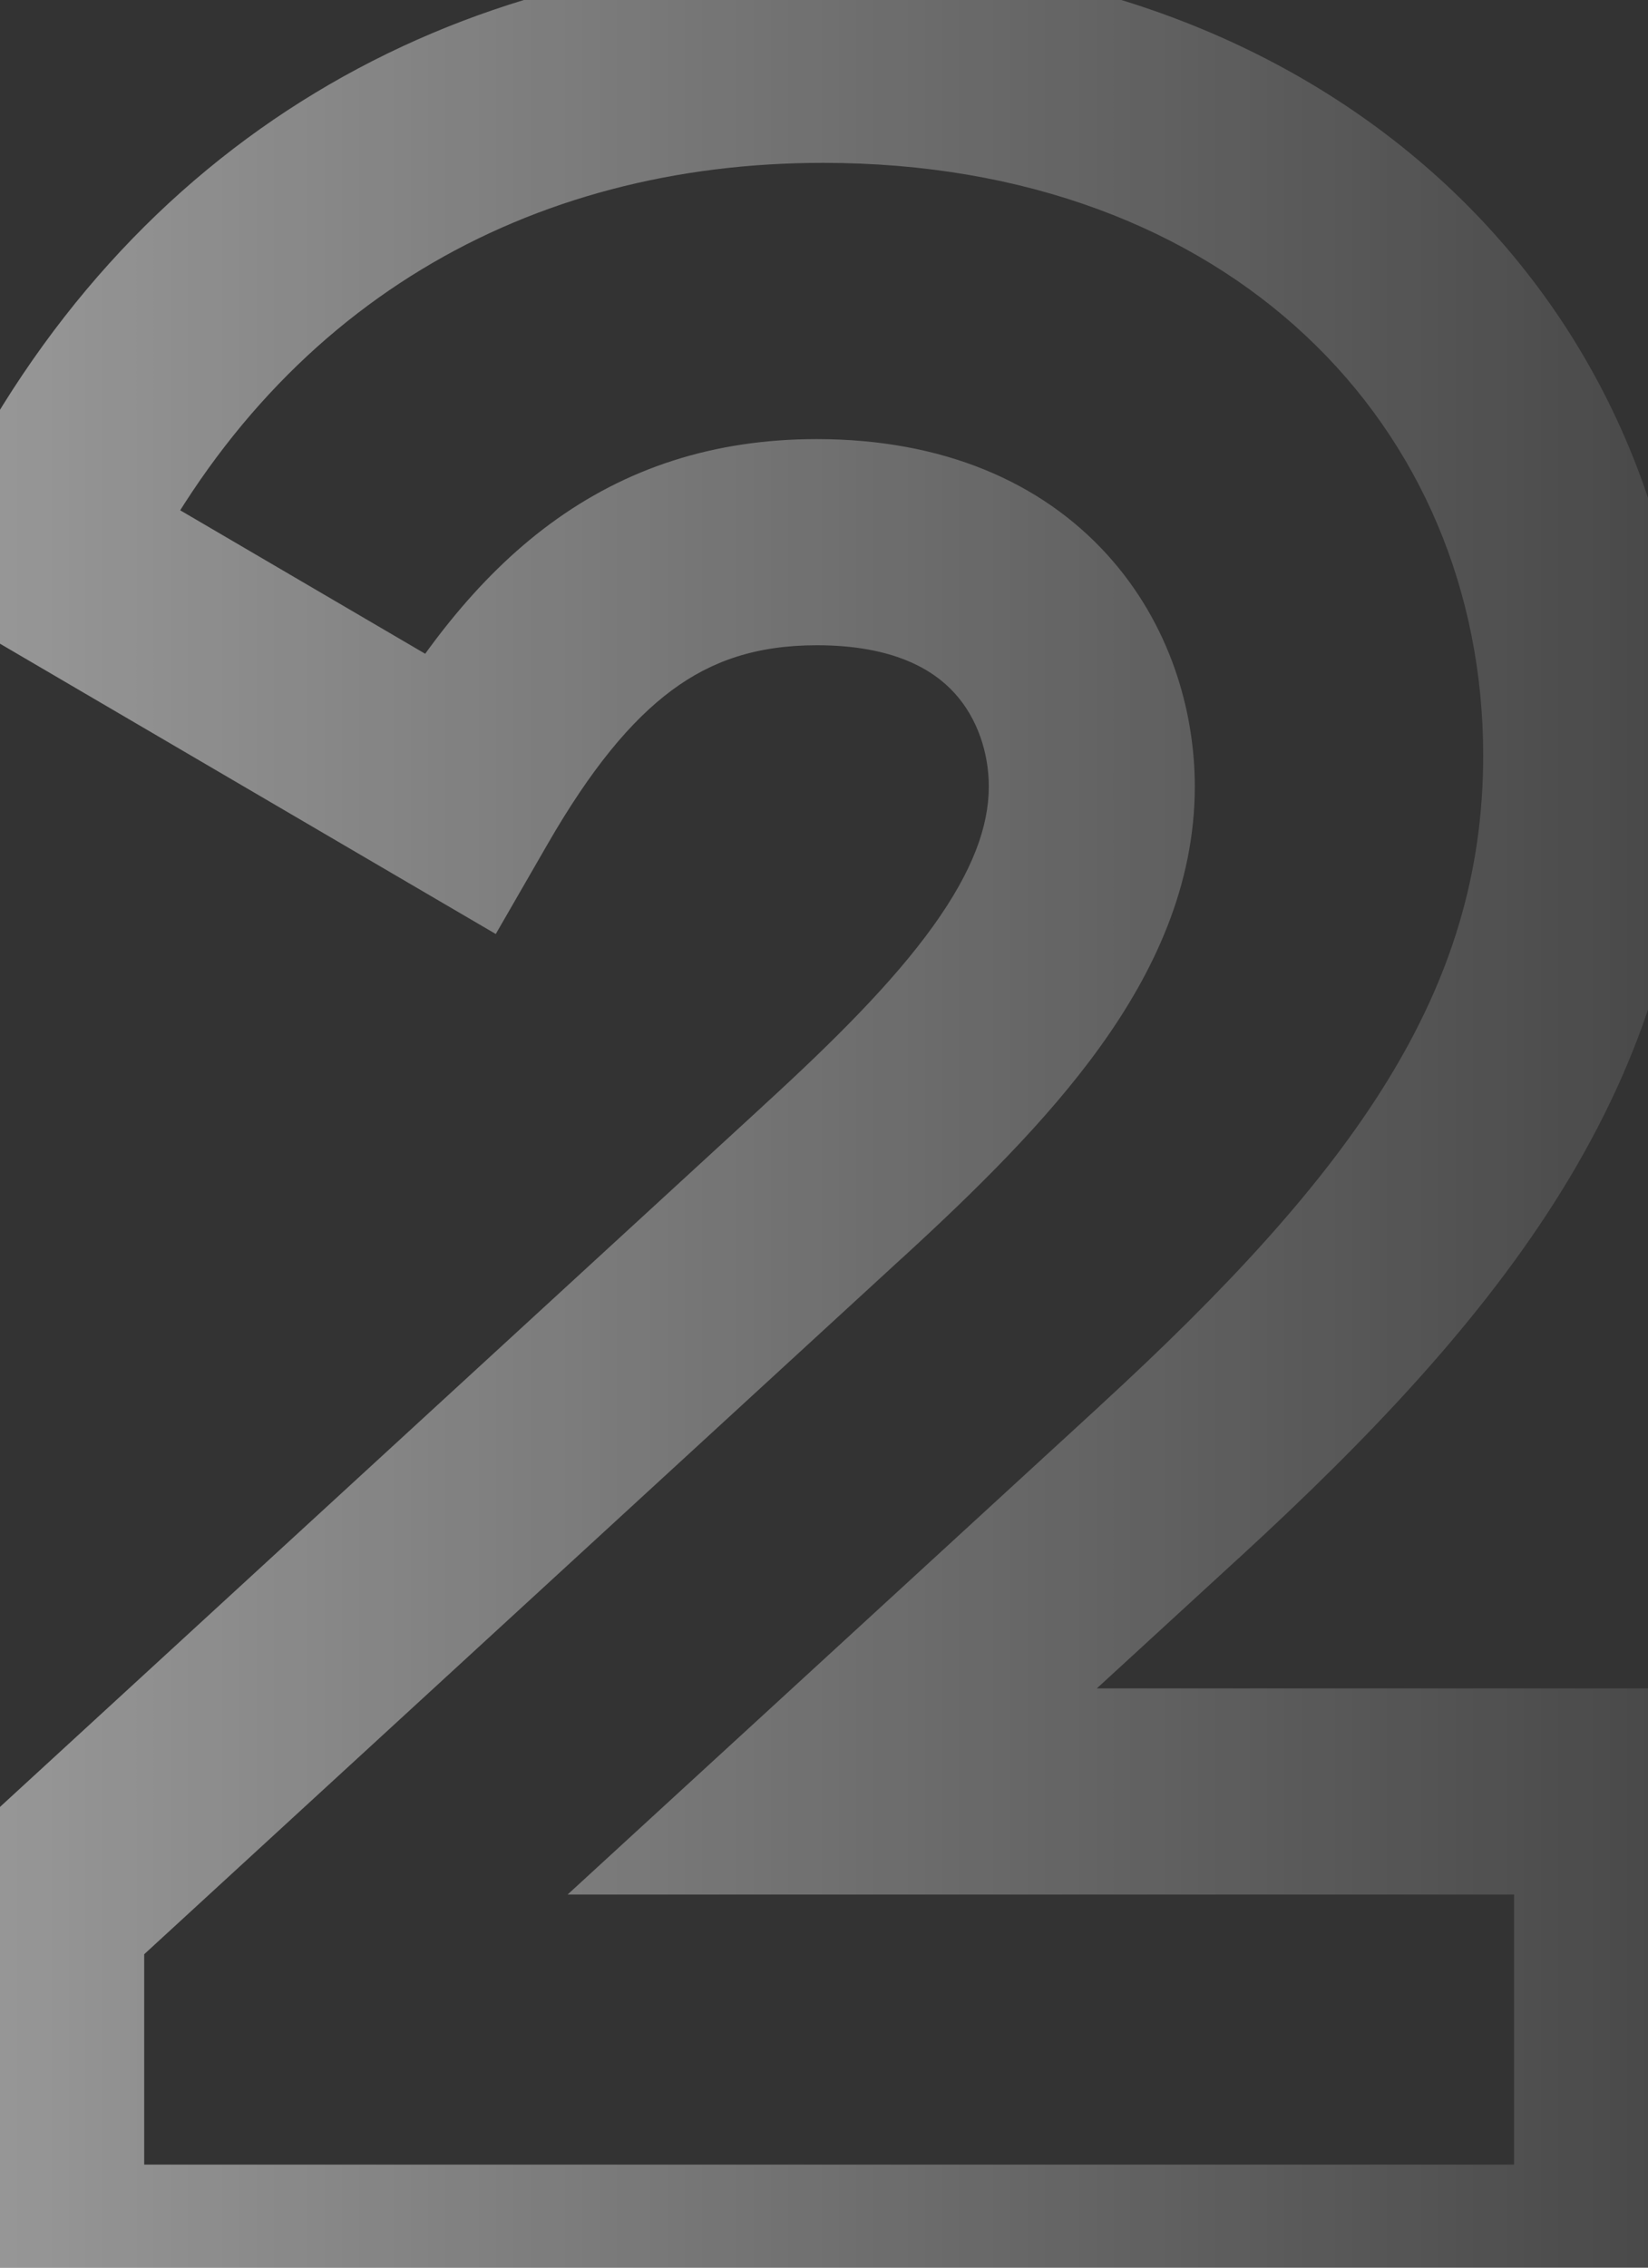 <svg width="24" height="33" viewBox="0 0 24 33" fill="none" xmlns="http://www.w3.org/2000/svg">
<rect x="0" y="0" width="24" height="33" fill="#333333" stroke="none"/>
<path d="M0.6 33H-0.9V34.5H0.6V33ZM23.55 33V34.5H25.05V33H23.55ZM23.55 26.07H25.05V24.57H23.55V26.07ZM12.12 26.07L11.106 24.965L8.266 27.57H12.12V26.07ZM17.025 21.57L16.011 20.464L16.011 20.465L17.025 21.57ZM0.6 7.98L-0.747 7.319L-1.361 8.571L-0.158 9.275L0.6 7.98ZM6.675 11.535L5.917 12.83L7.22 13.592L7.974 12.285L6.675 11.535ZM12.12 17.205L11.107 16.098L11.106 16.1L12.12 17.205ZM0.6 27.78L-0.414 26.675L-0.9 27.121V27.78H0.6ZM0.6 34.5H23.55V31.5H0.6V34.5ZM25.05 33V26.07H22.05V33H25.05ZM23.55 24.57H12.12V27.57H23.55V24.57ZM13.134 27.175L18.039 22.675L16.011 20.465L11.106 24.965L13.134 27.175ZM18.039 22.676C21.873 19.161 24.6 15.763 24.6 10.995H21.6C21.6 14.417 19.737 17.049 16.011 20.464L18.039 22.676ZM24.6 10.995C24.6 4.356 19.375 -0.63 11.985 -0.63V2.37C17.915 2.37 21.6 6.204 21.6 10.995H24.6ZM11.985 -0.63C6.629 -0.63 1.859 2.008 -0.747 7.319L1.947 8.641C4.021 4.412 7.711 2.37 11.985 2.37V-0.63ZM-0.158 9.275L5.917 12.83L7.433 10.24L1.358 6.685L-0.158 9.275ZM7.974 12.285C8.6 11.2 9.185 10.487 9.788 10.042C10.355 9.623 11.007 9.39 11.895 9.39V6.39C10.398 6.39 9.115 6.809 8.006 7.628C6.933 8.421 6.1 9.53 5.376 10.785L7.974 12.285ZM11.895 9.39C13.022 9.39 13.597 9.751 13.902 10.087C14.238 10.456 14.4 10.963 14.4 11.445H17.4C17.4 10.352 17.044 9.082 16.12 8.067C15.166 7.019 13.738 6.39 11.895 6.39V9.39ZM14.4 11.445C14.4 12.027 14.164 12.679 13.586 13.482C13.002 14.293 12.156 15.139 11.107 16.098L13.133 18.312C14.199 17.336 15.243 16.314 16.02 15.235C16.803 14.148 17.4 12.887 17.4 11.445H14.4ZM11.106 16.1L-0.414 26.675L1.614 28.885L13.134 18.31L11.106 16.1ZM-0.9 27.78V33H2.1V27.78H-0.9Z" fill="url(#paint0_linear_7438_479)" fill-opacity="0.5"/>
<defs>
<linearGradient id="paint0_linear_7438_479" x1="-0.75" y1="17.5" x2="31.046" y2="17.5" gradientUnits="userSpaceOnUse">
<stop stop-color="white"/>
<stop offset="1" stop-color="white" stop-opacity="0"/>
</linearGradient>
</defs>
</svg>
